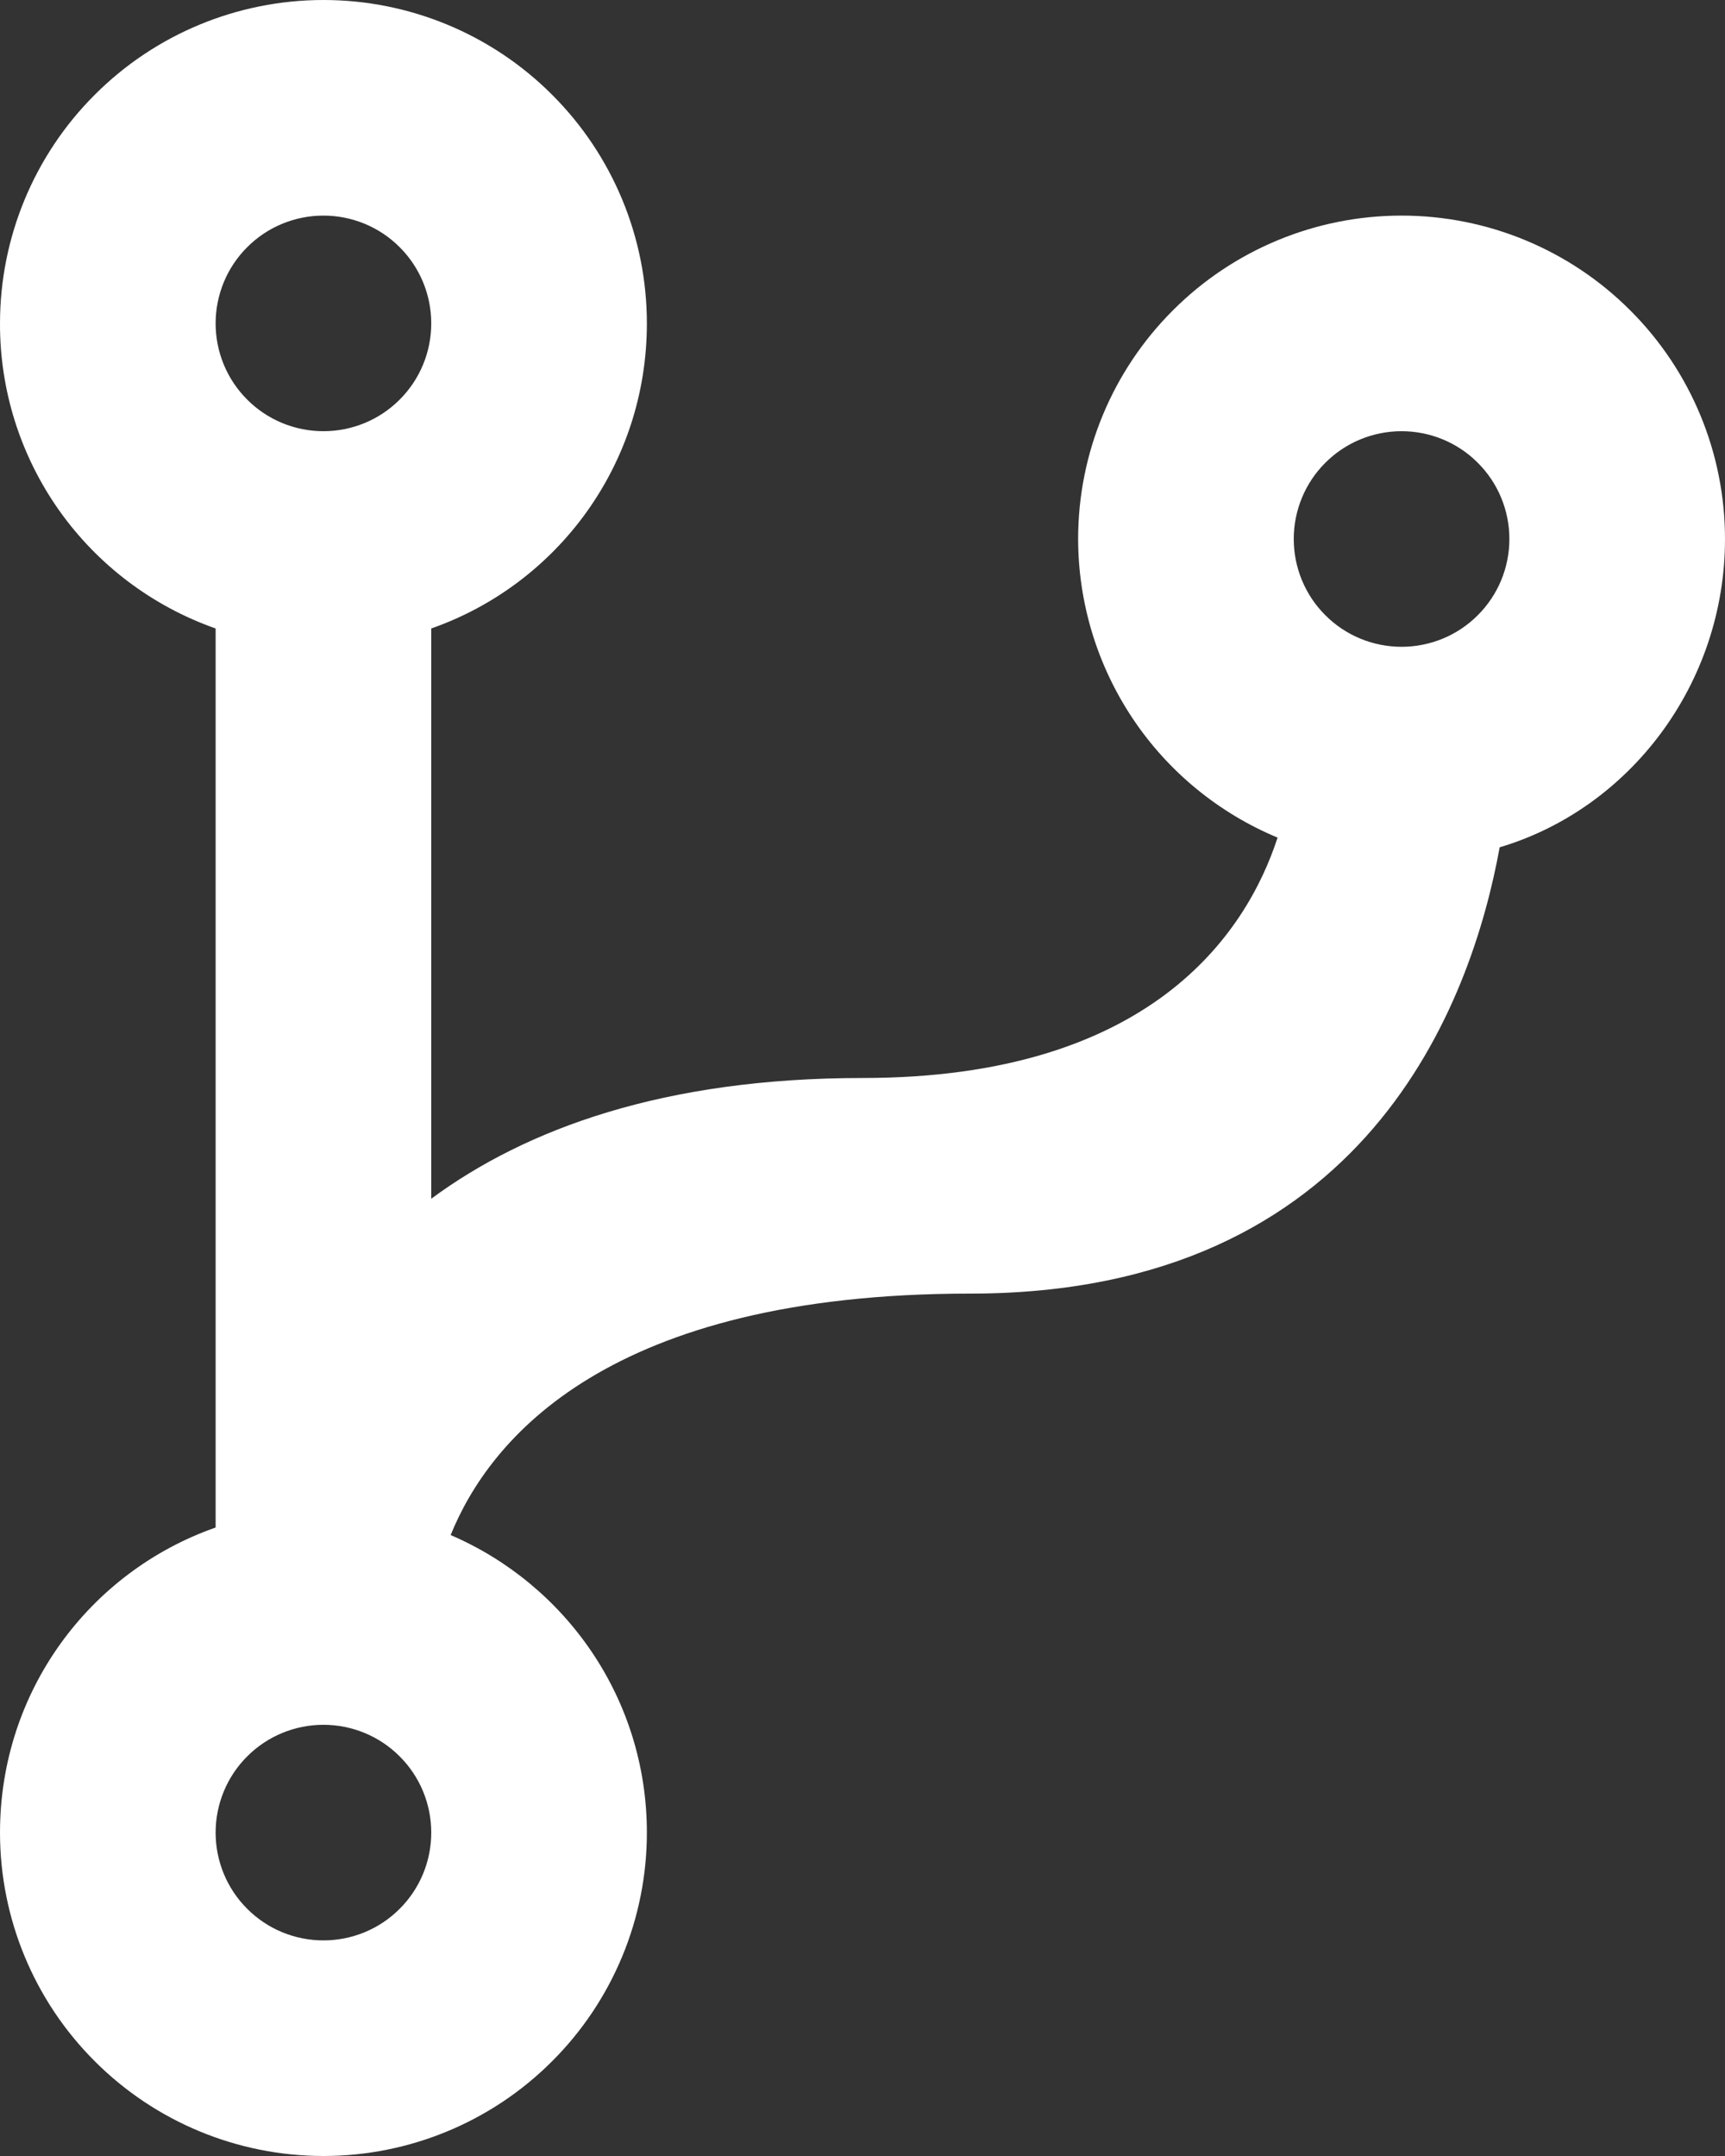 <svg  viewBox="0 0 16 20" fill="none" xmlns="http://www.w3.org/2000/svg">
<rect x="0" y="0" width="16" height="20" fill="#333333" stroke="none"/>
<path d="M9 12C5.64 12 4.54 13.35 4.18 14.24C5.25 14.7 6 15.76 6 17C6 17.796 5.684 18.559 5.121 19.121C4.559 19.684 3.796 20 3 20C2.204 20 1.441 19.684 0.879 19.121C0.316 18.559 1.25144e-05 17.796 1.25144e-05 17C1.25144e-05 15.69 0.83 14.58 2 14.17V5.83C1.414 5.624 0.907 5.241 0.548 4.734C0.19 4.227 -0.002 3.621 1.25144e-05 3C1.25144e-05 2.204 0.316 1.441 0.879 0.879C1.441 0.316 2.204 0 3 0C3.796 0 4.559 0.316 5.121 0.879C5.684 1.441 6 2.204 6 3C6 4.31 5.17 5.42 4 5.83V11.12C4.88 10.47 6.16 10 8 10C10.67 10 11.56 8.66 11.85 7.77C11.303 7.542 10.835 7.158 10.506 6.665C10.177 6.172 10.001 5.593 10 5C10 4.204 10.316 3.441 10.879 2.879C11.441 2.316 12.204 2 13 2C13.796 2 14.559 2.316 15.121 2.879C15.684 3.441 16 4.204 16 5C16 6.34 15.12 7.5 13.91 7.86C13.65 9.29 12.68 12 9 12ZM3 16C2.735 16 2.48 16.105 2.293 16.293C2.105 16.48 2 16.735 2 17C2 17.265 2.105 17.52 2.293 17.707C2.48 17.895 2.735 18 3 18C3.265 18 3.52 17.895 3.707 17.707C3.895 17.52 4 17.265 4 17C4 16.735 3.895 16.48 3.707 16.293C3.52 16.105 3.265 16 3 16ZM3 2C2.735 2 2.48 2.105 2.293 2.293C2.105 2.48 2 2.735 2 3C2 3.265 2.105 3.52 2.293 3.707C2.48 3.895 2.735 4 3 4C3.265 4 3.52 3.895 3.707 3.707C3.895 3.52 4 3.265 4 3C4 2.735 3.895 2.48 3.707 2.293C3.52 2.105 3.265 2 3 2ZM13 4C12.735 4 12.48 4.105 12.293 4.293C12.105 4.48 12 4.735 12 5C12 5.265 12.105 5.52 12.293 5.707C12.48 5.895 12.735 6 13 6C13.265 6 13.52 5.895 13.707 5.707C13.895 5.52 14 5.265 14 5C14 4.735 13.895 4.48 13.707 4.293C13.52 4.105 13.265 4 13 4Z" fill="white"/>
</svg>

